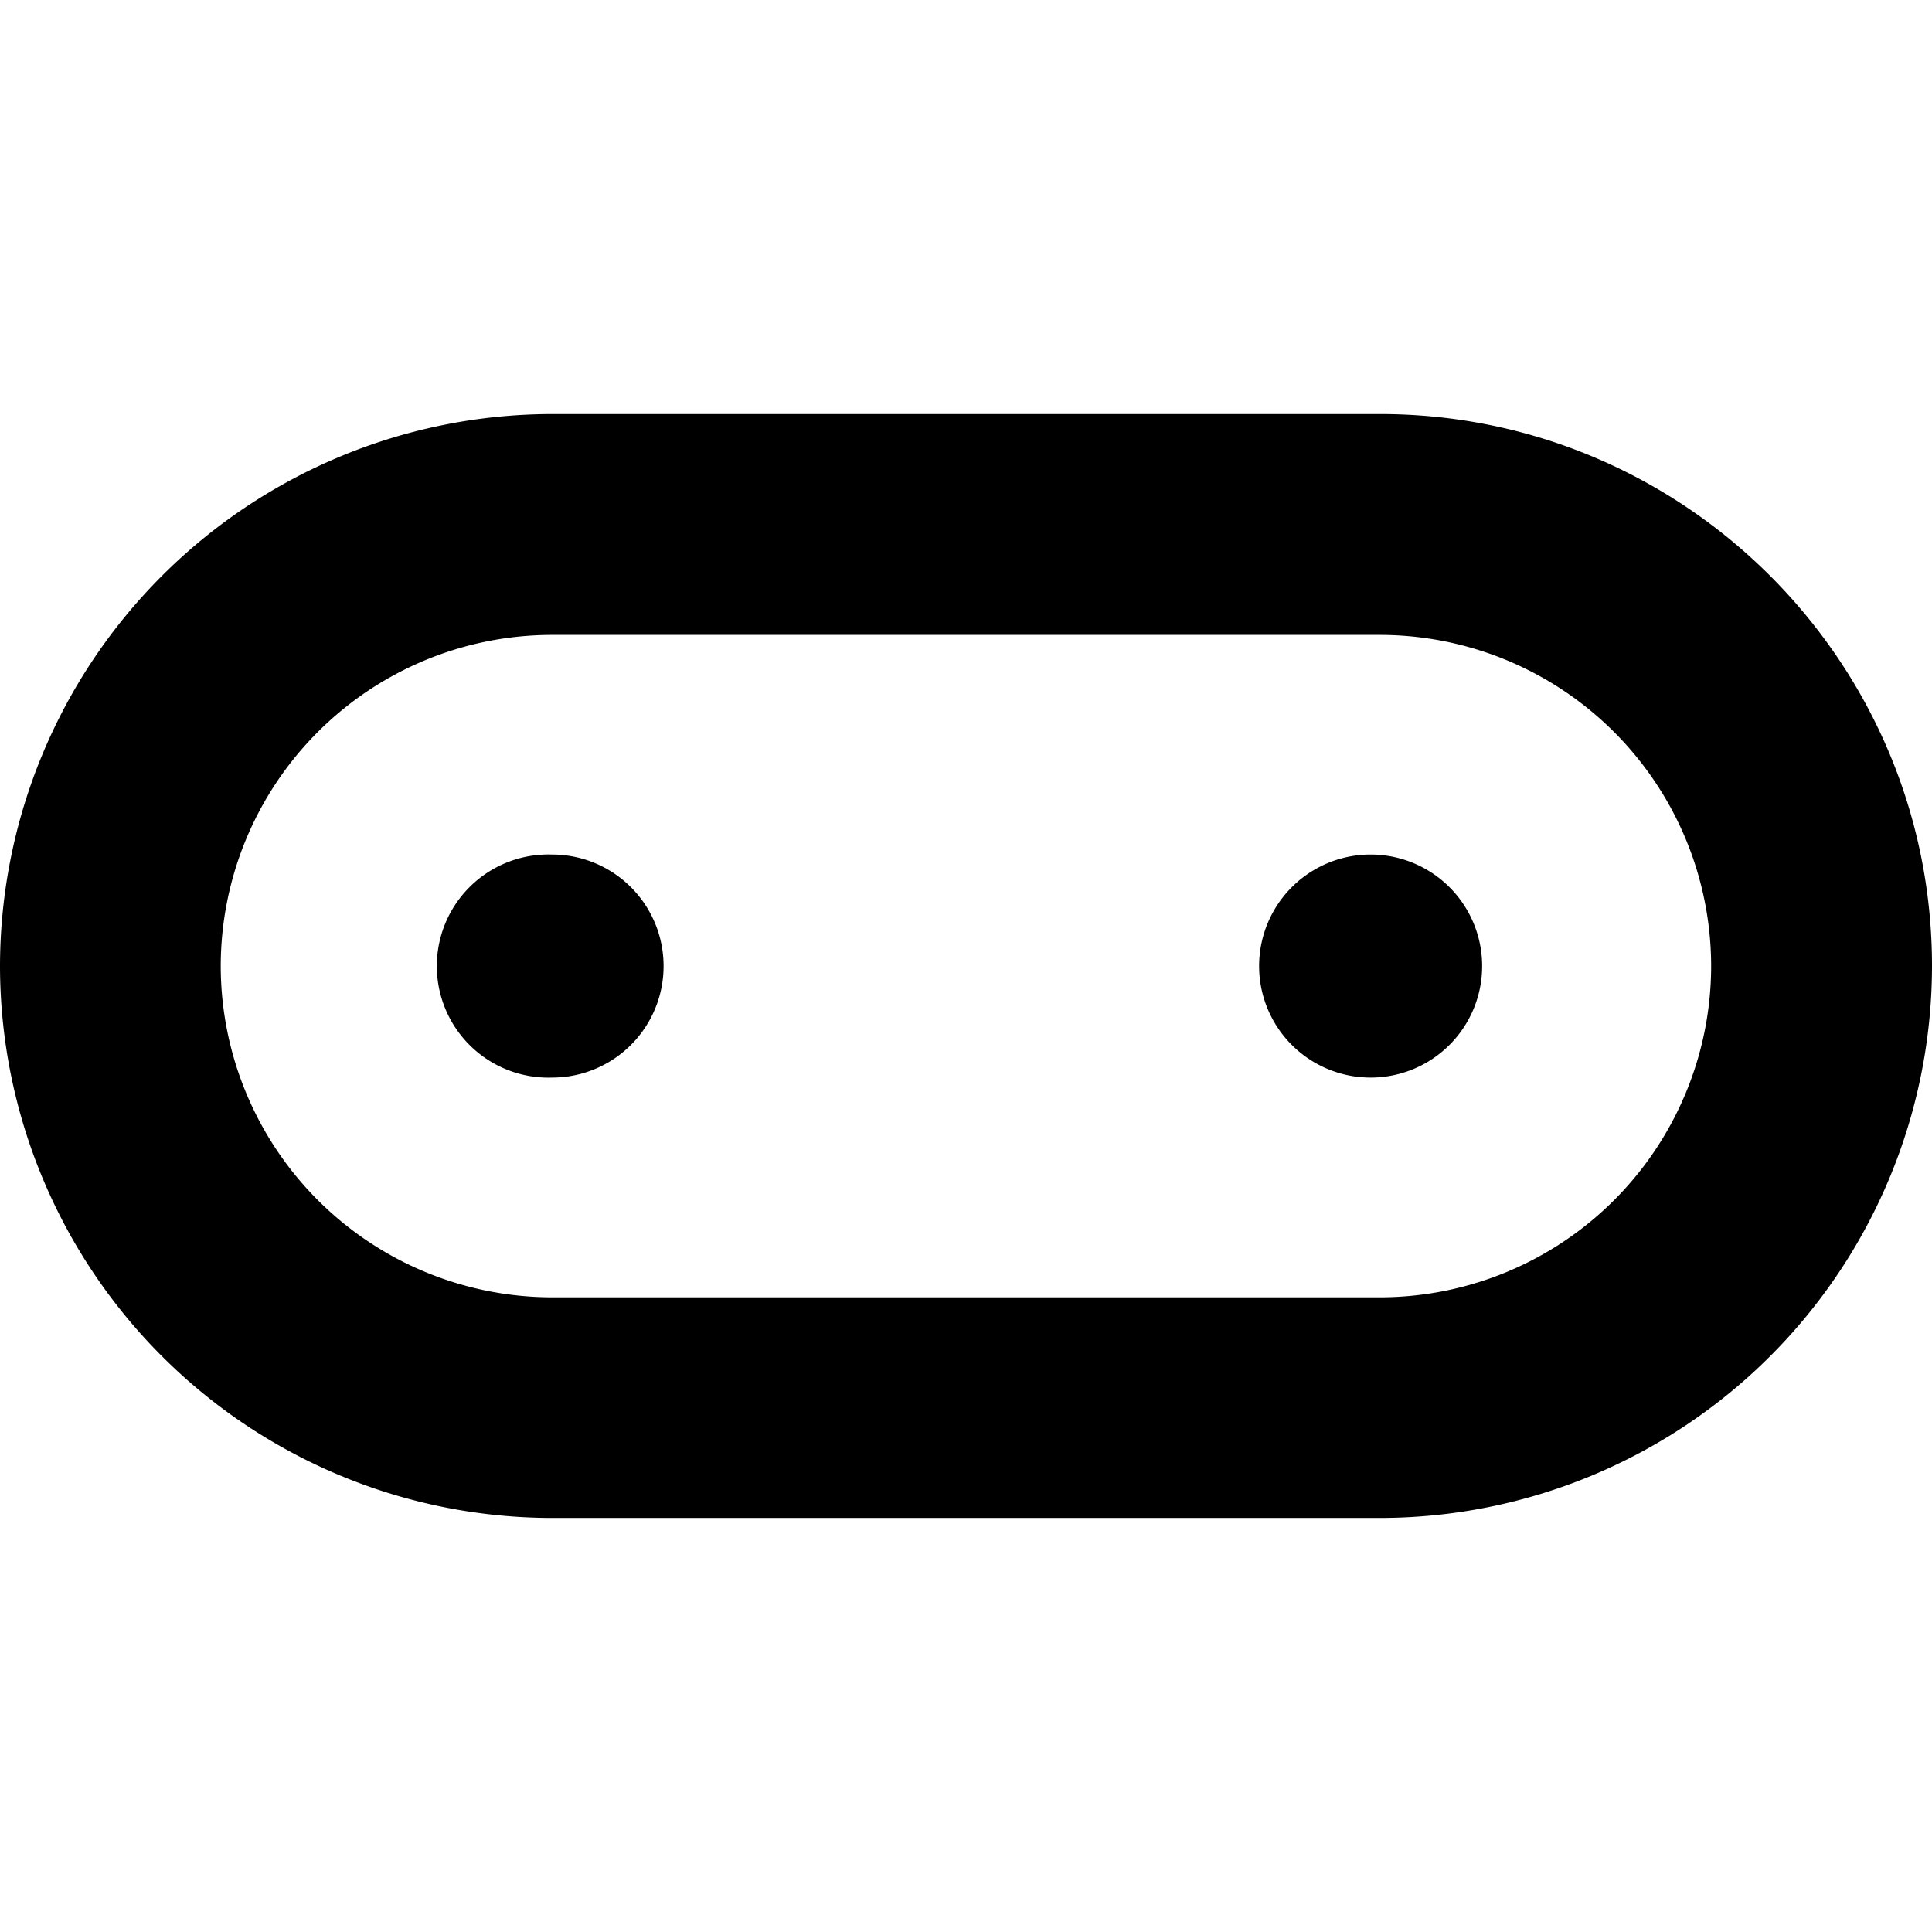 <?xml version="1.0" encoding="UTF-8" standalone="no"?>
<svg
   role="img"
   viewBox="0 0 16 16"
   version="1.1"
   id="svg6"
   sodipodi:docname="microbitNoir16.svg"
   width="16"
   height="16"
   inkscape:version="1.1.1 (3bf5ae0d25, 2021-09-20)"
   xmlns:inkscape="http://www.inkscape.org/namespaces/inkscape"
   xmlns:sodipodi="http://sodipodi.sourceforge.net/DTD/sodipodi-0.dtd"
   xmlns="http://www.w3.org/2000/svg"
   xmlns:svg="http://www.w3.org/2000/svg"
   xmlns:rdf="http://www.w3.org/1999/02/22-rdf-syntax-ns#"
   xmlns:cc="http://creativecommons.org/ns#"
   xmlns:dc="http://purl.org/dc/elements/1.1/">
  <defs
     id="defs10" />
  <sodipodi:namedview
     id="namedview8"
     pagecolor="#ffffff"
     bordercolor="#666666"
     borderopacity="1.0"
     inkscape:pageshadow="2"
     inkscape:pageopacity="0.0"
     inkscape:pagecheckerboard="0"
     showgrid="false"
     inkscape:zoom="29.958333"
     inkscape:cx="11.98331"
     inkscape:cy="12"
     inkscape:window-width="1920"
     inkscape:window-height="1057"
     inkscape:window-x="-8"
     inkscape:window-y="-8"
     inkscape:window-maximized="1"
     inkscape:current-layer="svg6" />
  <title
     id="title2">micro:bit icon</title>
  <path
     d="M 4.571,3.429 A 4.577,4.577 0 0 0 0,8 4.576,4.576 0 0 0 4.571,12.571 H 11.429 A 4.575,4.575 0 0 0 16,8 C 16,5.479 13.95,3.429 11.429,3.429 Z m 0,1.829 h 6.858 a 2.745,2.745 0 0 1 2.742,2.742 2.746,2.746 0 0 1 -2.742,2.744 H 4.571 a 2.747,2.747 0 0 1 -2.743,-2.744 2.745,2.745 0 0 1 2.743,-2.742 z M 11.35,7.077 A 0.923,0.923 0 1 0 11.352,8.924 0.923,0.923 0 0 0 11.35,7.077 Z m -6.777,0 a 0.924,0.924 0 1 0 -0.002,1.847 0.923,0.923 0 0 0 0.002,-1.847 z"
     id="path4"
     style="stroke-width:1" />
</svg>
